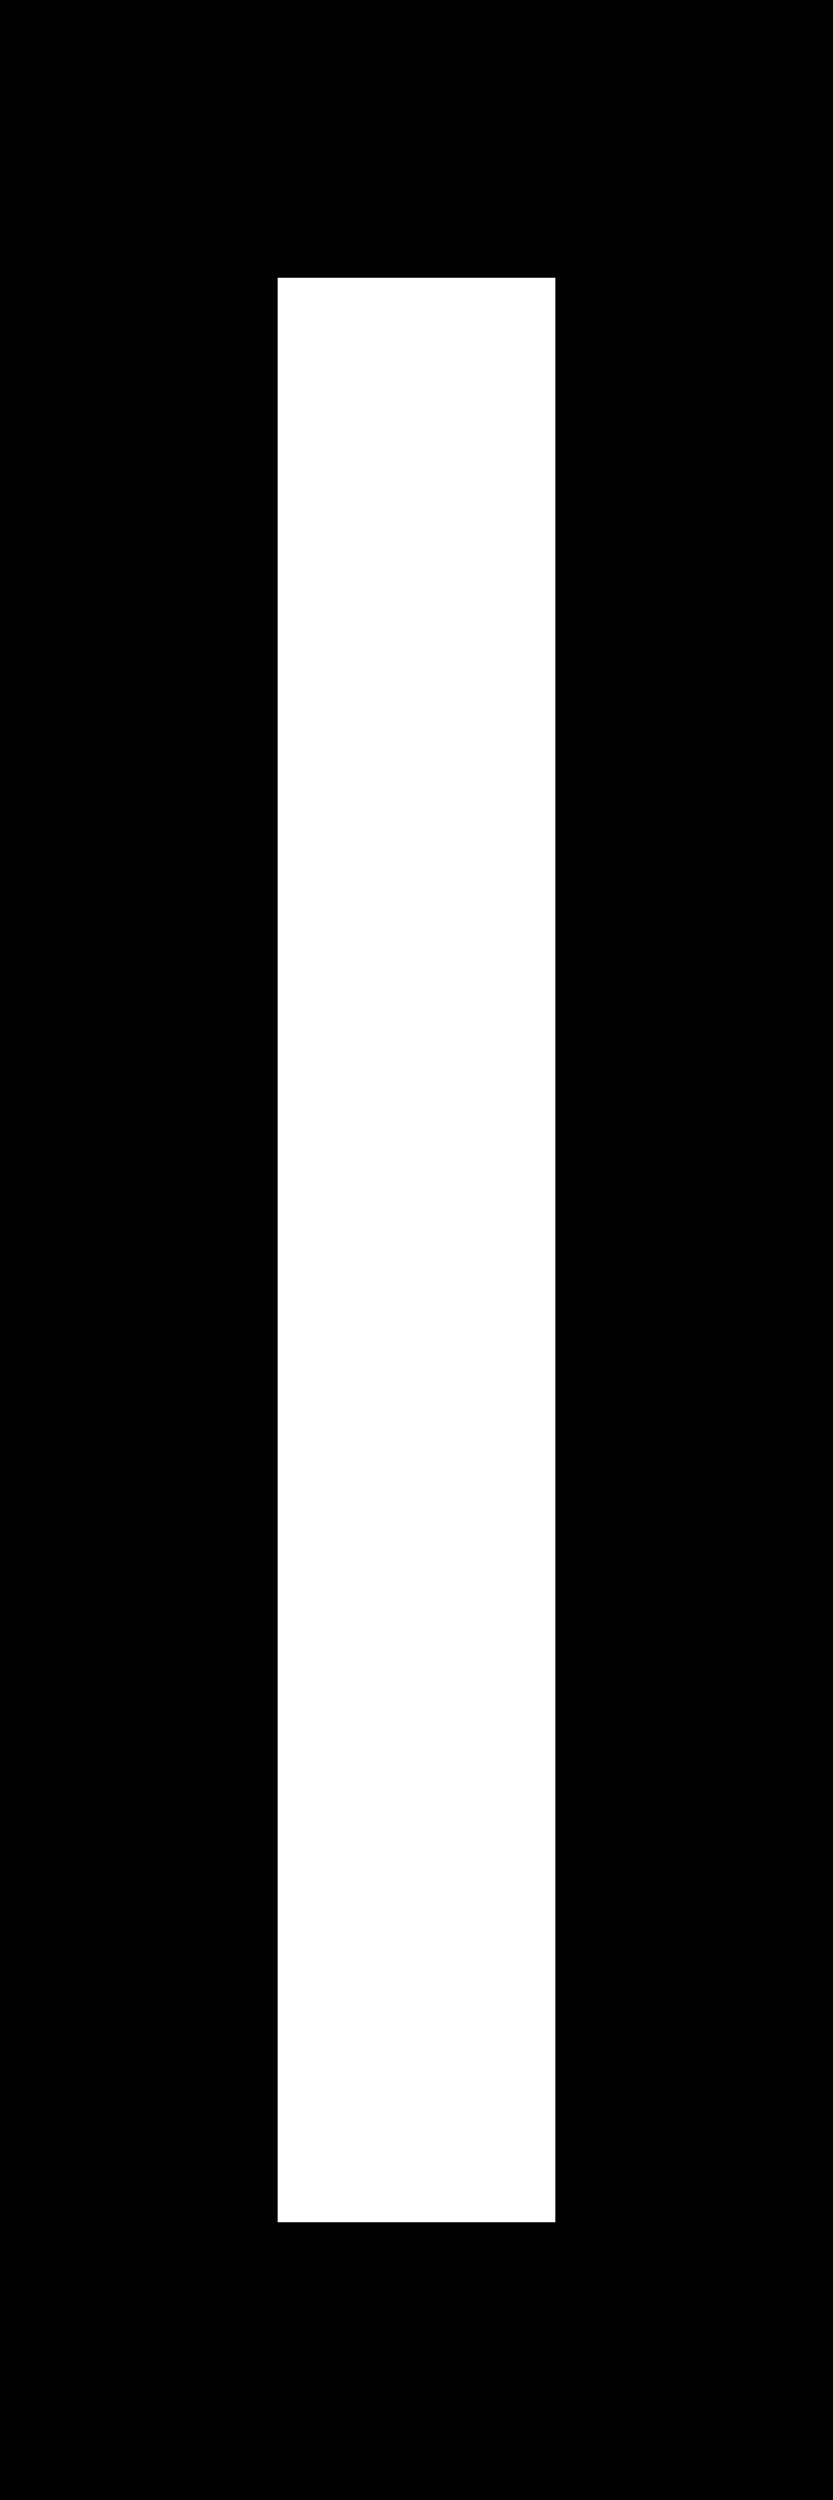 <svg xmlns="http://www.w3.org/2000/svg" viewBox="0 0 3 9"><title>iconsAsset 11</title><g id="Layer_2" data-name="Layer 2"><g id="Layer_1-2" data-name="Layer 1"><path d="M2,1V8H1V1H2M3,0H0V9H3V0Z"/></g></g></svg>